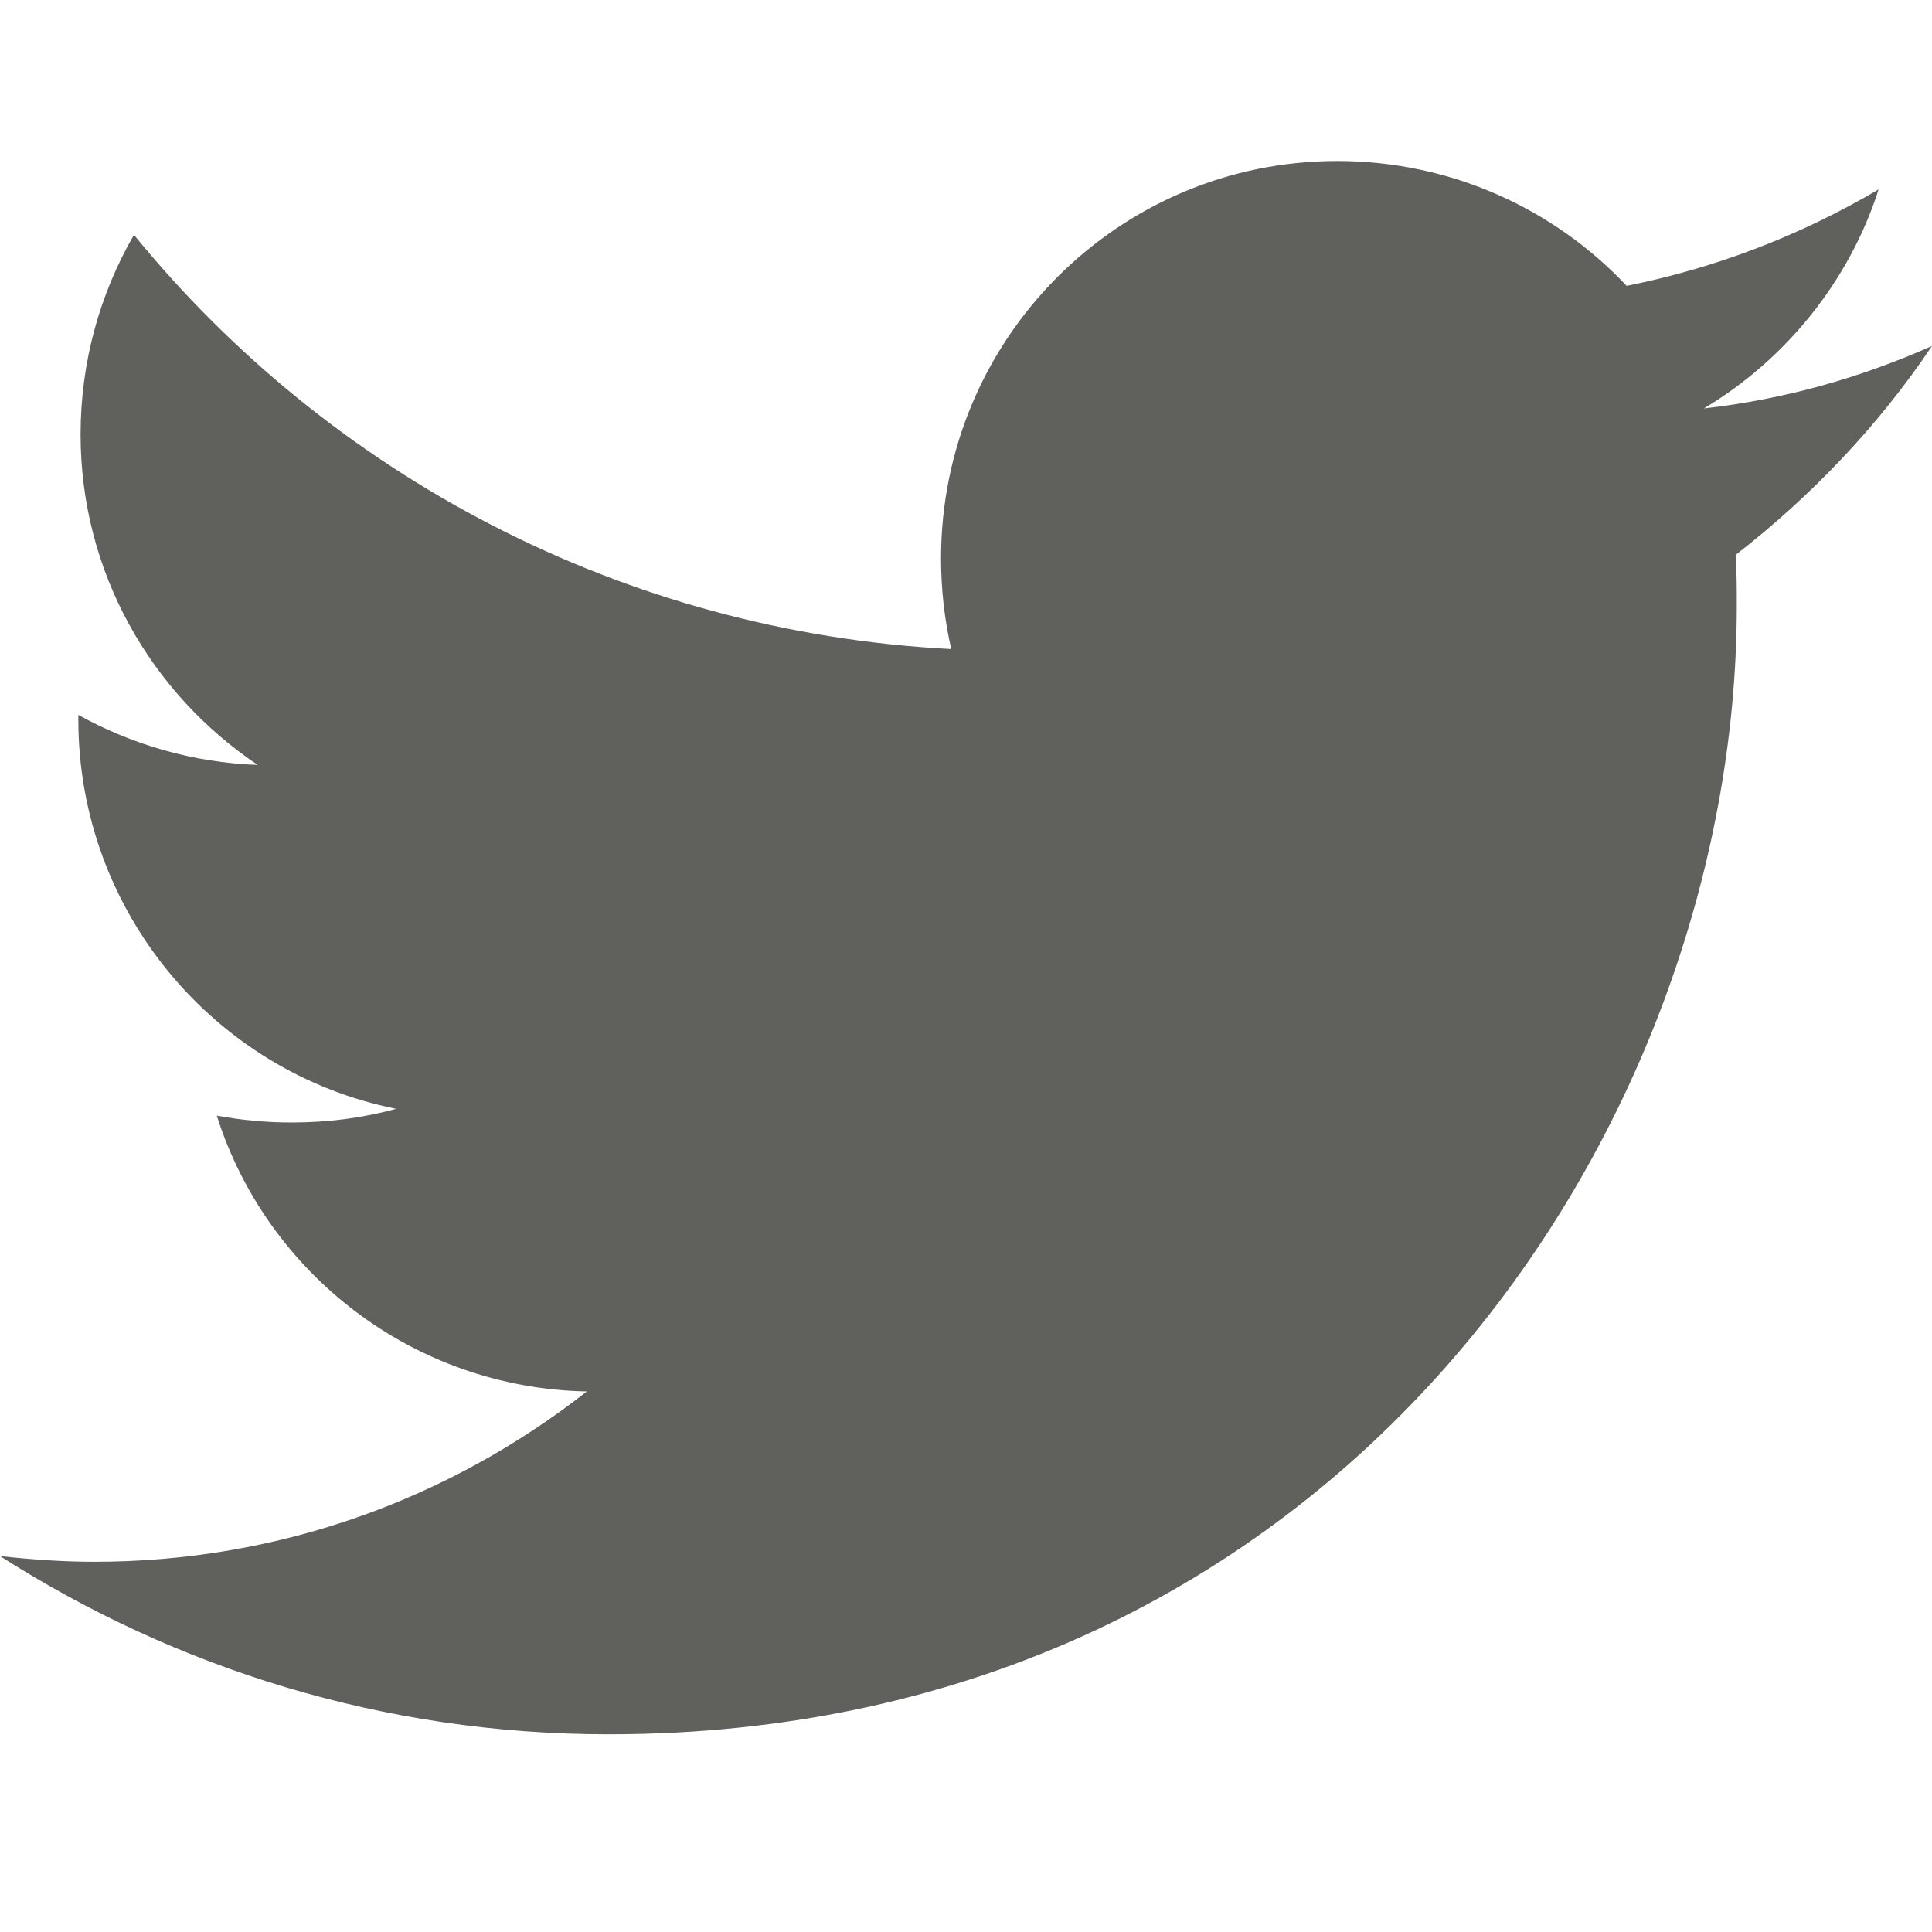 <svg width="24" height="24" viewBox="0 0 24 24" fill="none" xmlns="http://www.w3.org/2000/svg">
<path d="M24 4.298C23.112 4.693 22.167 4.961 21.166 5.074C22.181 4.468 22.971 3.495 23.337 2.353C22.378 2.917 21.335 3.325 20.207 3.551C19.304 2.592 18.021 2 16.611 2C13.889 2 11.69 4.214 11.69 6.935C11.69 7.316 11.732 7.697 11.817 8.063C7.727 7.852 4.089 5.892 1.664 2.917C1.241 3.65 1.001 4.496 1.001 5.398C1.001 7.105 1.875 8.613 3.201 9.502C2.397 9.474 1.636 9.248 0.973 8.881V8.938C0.973 11.321 2.665 13.323 4.921 13.774C4.512 13.887 4.075 13.944 3.624 13.944C3.3 13.944 3.004 13.915 2.693 13.859C3.314 15.819 5.133 17.243 7.29 17.285C5.598 18.611 3.483 19.401 1.17 19.401C0.776 19.401 0.381 19.372 0 19.33C2.186 20.726 4.766 21.544 7.558 21.544C16.625 21.544 21.575 14.028 21.575 7.528C21.575 7.316 21.575 7.105 21.561 6.893C22.505 6.16 23.337 5.286 24 4.298Z" fill="#60605C"/>
</svg>
